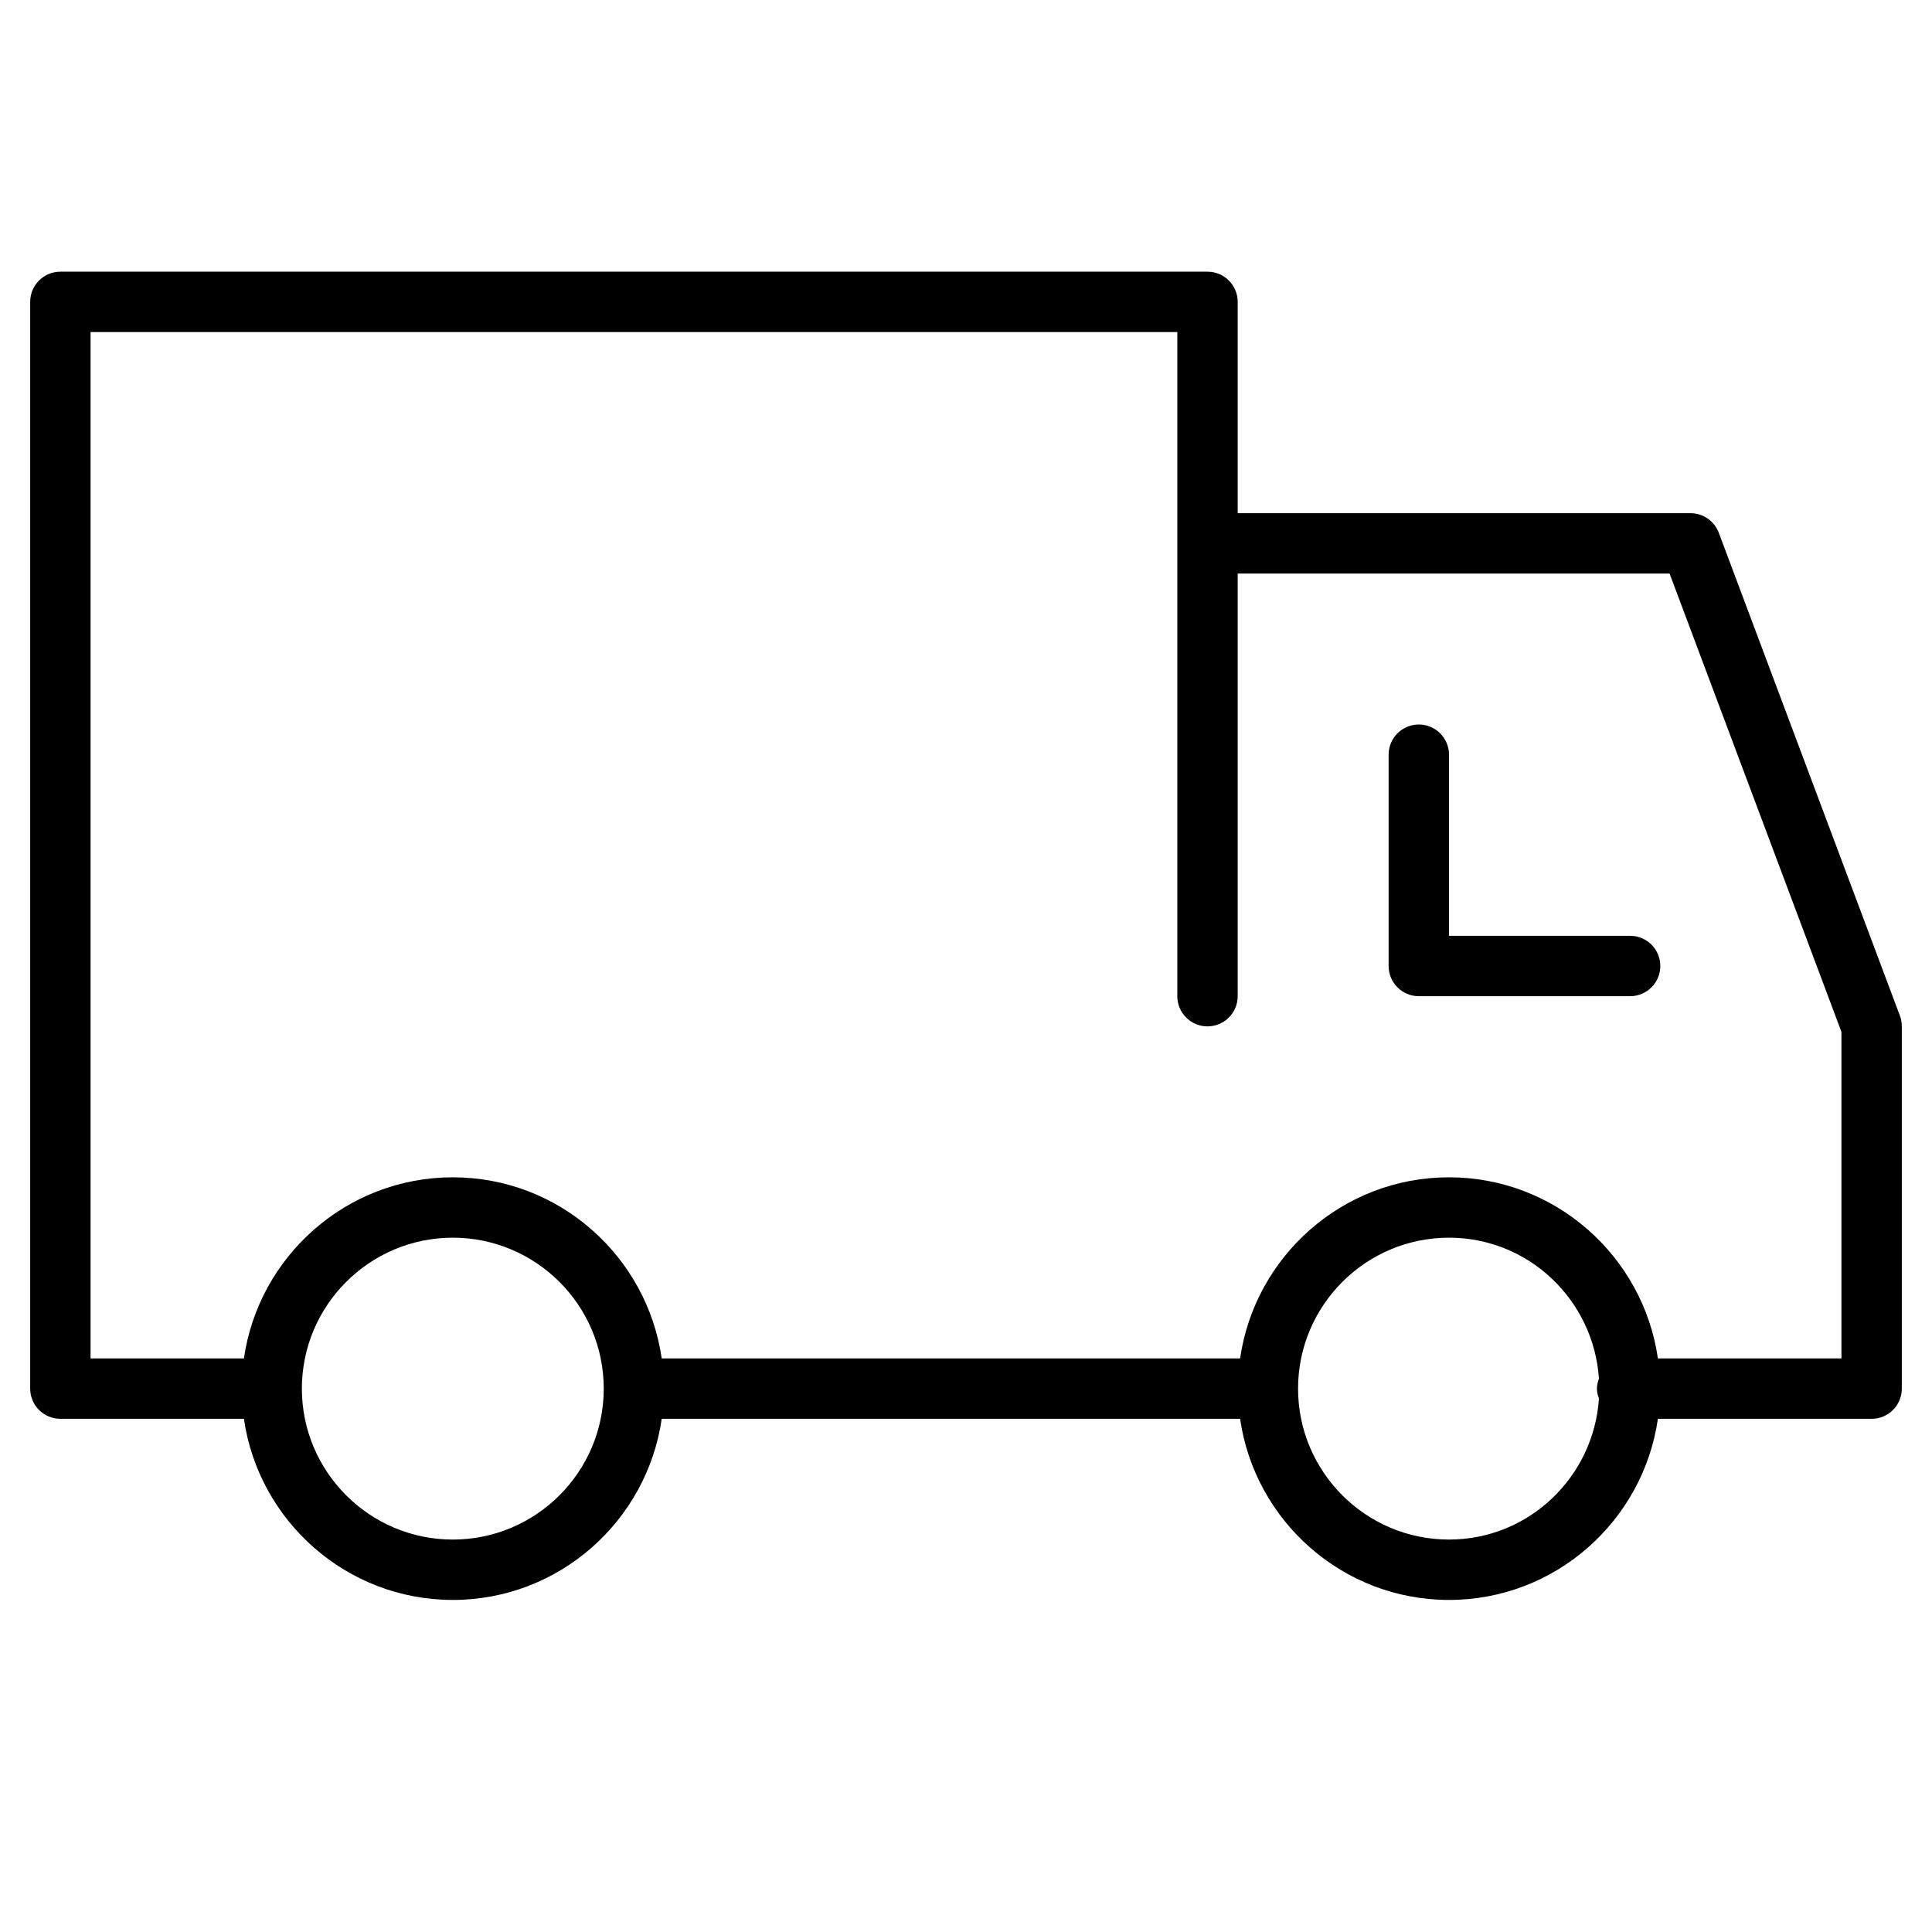 <?xml version="1.0" encoding="utf-8"?>
<!-- Generator: Adobe Illustrator 20.0.0, SVG Export Plug-In . SVG Version: 6.00 Build 0)  -->
<!DOCTYPE svg PUBLIC "-//W3C//DTD SVG 1.1//EN" "http://www.w3.org/Graphics/SVG/1.1/DTD/svg11.dtd">
<svg version="1.1" id="Layer_1" xmlns="http://www.w3.org/2000/svg" xmlns:xlink="http://www.w3.org/1999/xlink" x="0px" y="0px"
	 width="64px" height="64px" viewBox="0 0 64 64" enable-background="new 0 0 64 64" xml:space="preserve">
<path d="M56.937,17.648C56.79,17.259,56.417,17,56,17H41v-7c0-0.553-0.448-1-1-1H2c-0.552,0-1,0.447-1,1v36c0,0.553,0.448,1,1,1
	h6.08c0.488,3.386,3.401,6,6.92,6s6.432-2.614,6.92-6h19.16c0.488,3.386,3.401,6,6.92,6s6.432-2.614,6.92-6H62c0.552,0,1-0.447,1-1
	V34c0-0.12-0.021-0.239-0.063-0.352L56.937,17.648z M15,51c-2.757,0-5-2.243-5-5s2.243-5,5-5s5,2.243,5,5S17.757,51,15,51z M48,51
	c-2.757,0-5-2.243-5-5s2.243-5,5-5c2.644,0,4.793,2.069,4.967,4.67C52.93,45.774,52.9,45.883,52.9,46s0.03,0.226,0.067,0.33
	C52.793,48.931,50.644,51,48,51z M61,45h-6.08c-0.488-3.386-3.401-6-6.92-6s-6.432,2.614-6.92,6H21.92c-0.488-3.386-3.401-6-6.92-6
	s-6.432,2.614-6.92,6H3V11h36v22c0,0.553,0.448,1,1,1s1-0.447,1-1V19h14.307L61,34.182V45z"/>
<path d="M54,31h-6v-6c0-0.553-0.448-1-1-1s-1,0.447-1,1v7c0,0.553,0.448,1,1,1h7c0.552,0,1-0.447,1-1S54.552,31,54,31z"/>
</svg>
